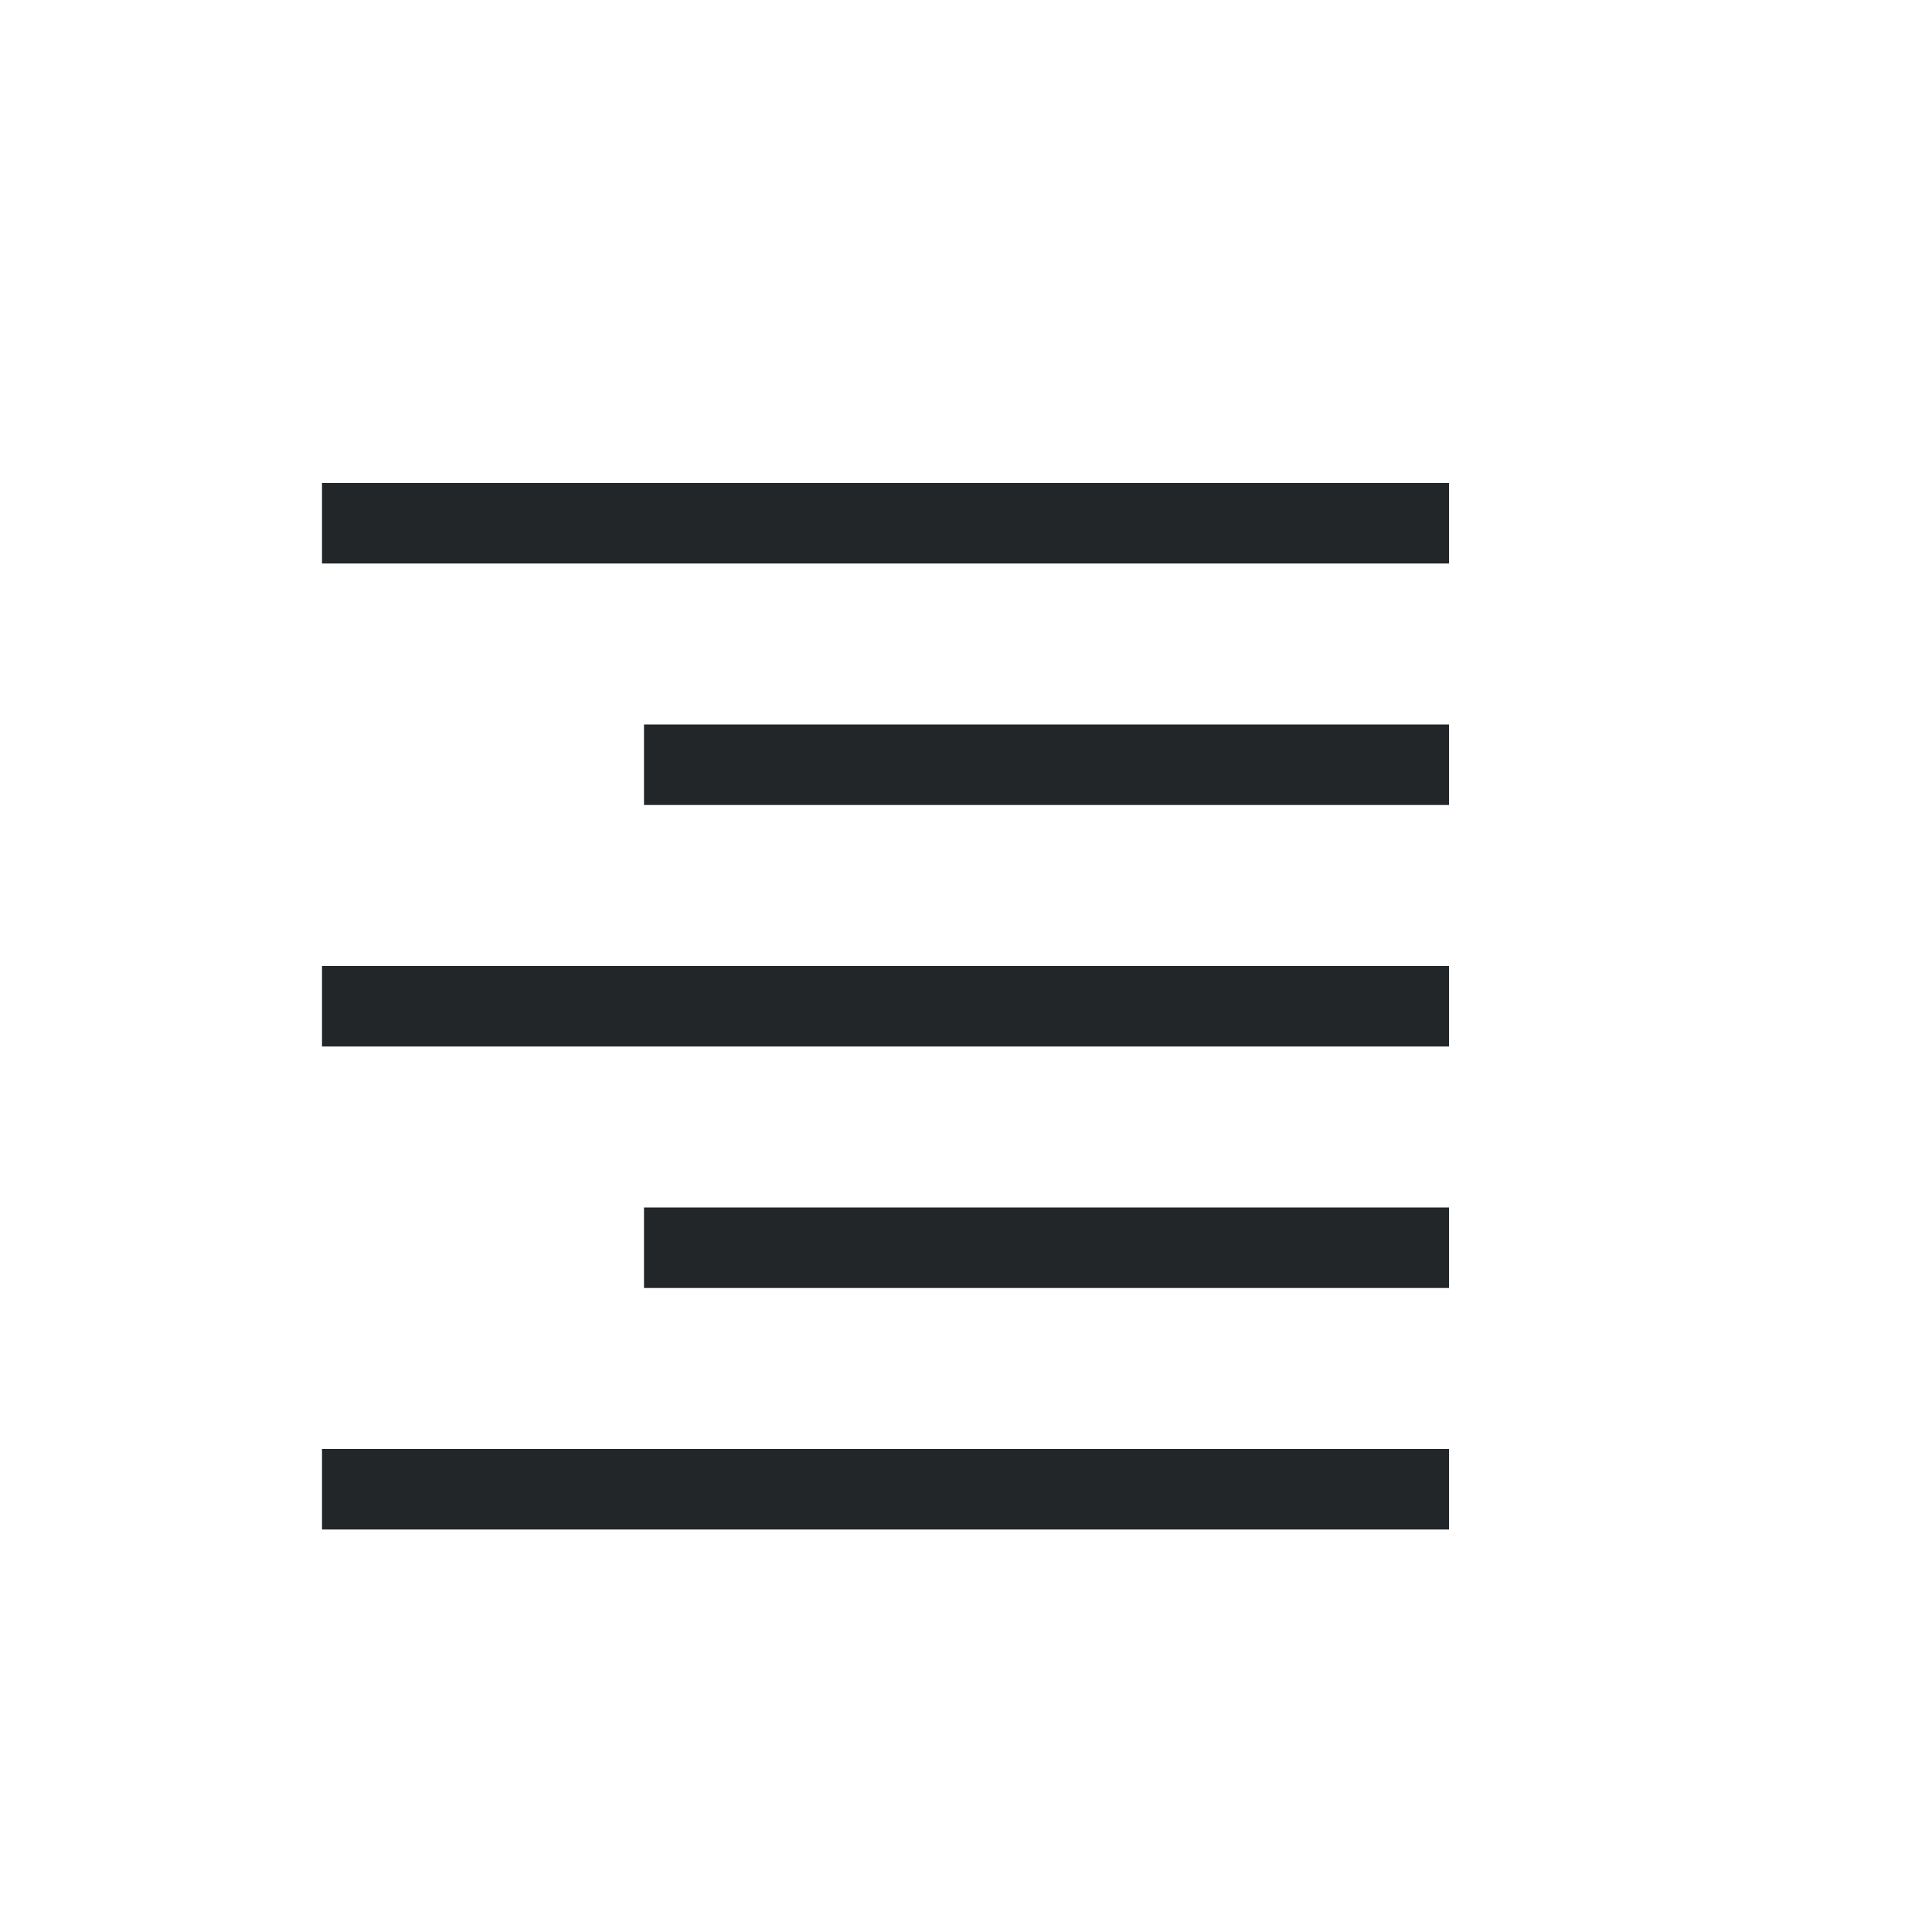 <?xml version="1.0" encoding="UTF-8" standalone="no"?>
<svg
   xmlns:dc="http://purl.org/dc/elements/1.1/"
   xmlns:cc="http://creativecommons.org/ns#"
   xmlns:rdf="http://www.w3.org/1999/02/22-rdf-syntax-ns#"
   xmlns:svg="http://www.w3.org/2000/svg"
   xmlns="http://www.w3.org/2000/svg"
   xmlns:sodipodi="http://sodipodi.sourceforge.net/DTD/sodipodi-0.dtd"
   xmlns:inkscape="http://www.inkscape.org/namespaces/inkscape"
   viewBox="0 0 24 24"
   version="1.1"
   id="svg4"
   sodipodi:docname="lc_alignright.svg"
   inkscape:version="0.92.4 (5da689c313, 2019-01-14)">
  <defs
     id="defs8" />
  <sodipodi:namedview
     pagecolor="#ffffff"
     bordercolor="#666666"
     borderopacity="1"
     objecttolerance="10"
     gridtolerance="10"
     guidetolerance="10"
     inkscape:pageopacity="0"
     inkscape:pageshadow="2"
     inkscape:window-width="1920"
     inkscape:window-height="1011"
     id="namedview6"
     showgrid="false"
     inkscape:zoom="9.8333333"
     inkscape:cx="-24.188517"
     inkscape:cy="-10.123461"
     inkscape:window-x="0"
     inkscape:window-y="32"
     inkscape:window-maximized="1"
     inkscape:current-layer="svg4" />
  <g
     style="color:#bebebe;fill:#232629;fill-opacity:1"
     transform="matrix(-1,0,0,1,191,-395)"
     id="g12">
    <rect
       height="1"
       style="overflow:visible;fill:#232629;fill-opacity:1;marker:none"
       width="14"
       x="173"
       y="401"
       overflow="visible"
       id="rect2" />
    <rect
       height="1"
       style="overflow:visible;fill:#232629;fill-opacity:1;marker:none"
       width="10"
       x="173"
       y="404"
       overflow="visible"
       id="rect4" />
    <rect
       height="1"
       style="overflow:visible;fill:#232629;fill-opacity:1;marker:none"
       width="10"
       x="173"
       y="410"
       overflow="visible"
       id="rect6" />
    <rect
       height="1"
       style="overflow:visible;fill:#232629;fill-opacity:1;marker:none"
       width="14"
       x="173"
       y="413"
       overflow="visible"
       id="rect8" />
    <rect
       height="1"
       style="overflow:visible;fill:#232629;fill-opacity:1;marker:none"
       width="14"
       x="173"
       y="407"
       overflow="visible"
       id="rect10" />
  </g>
</svg>
